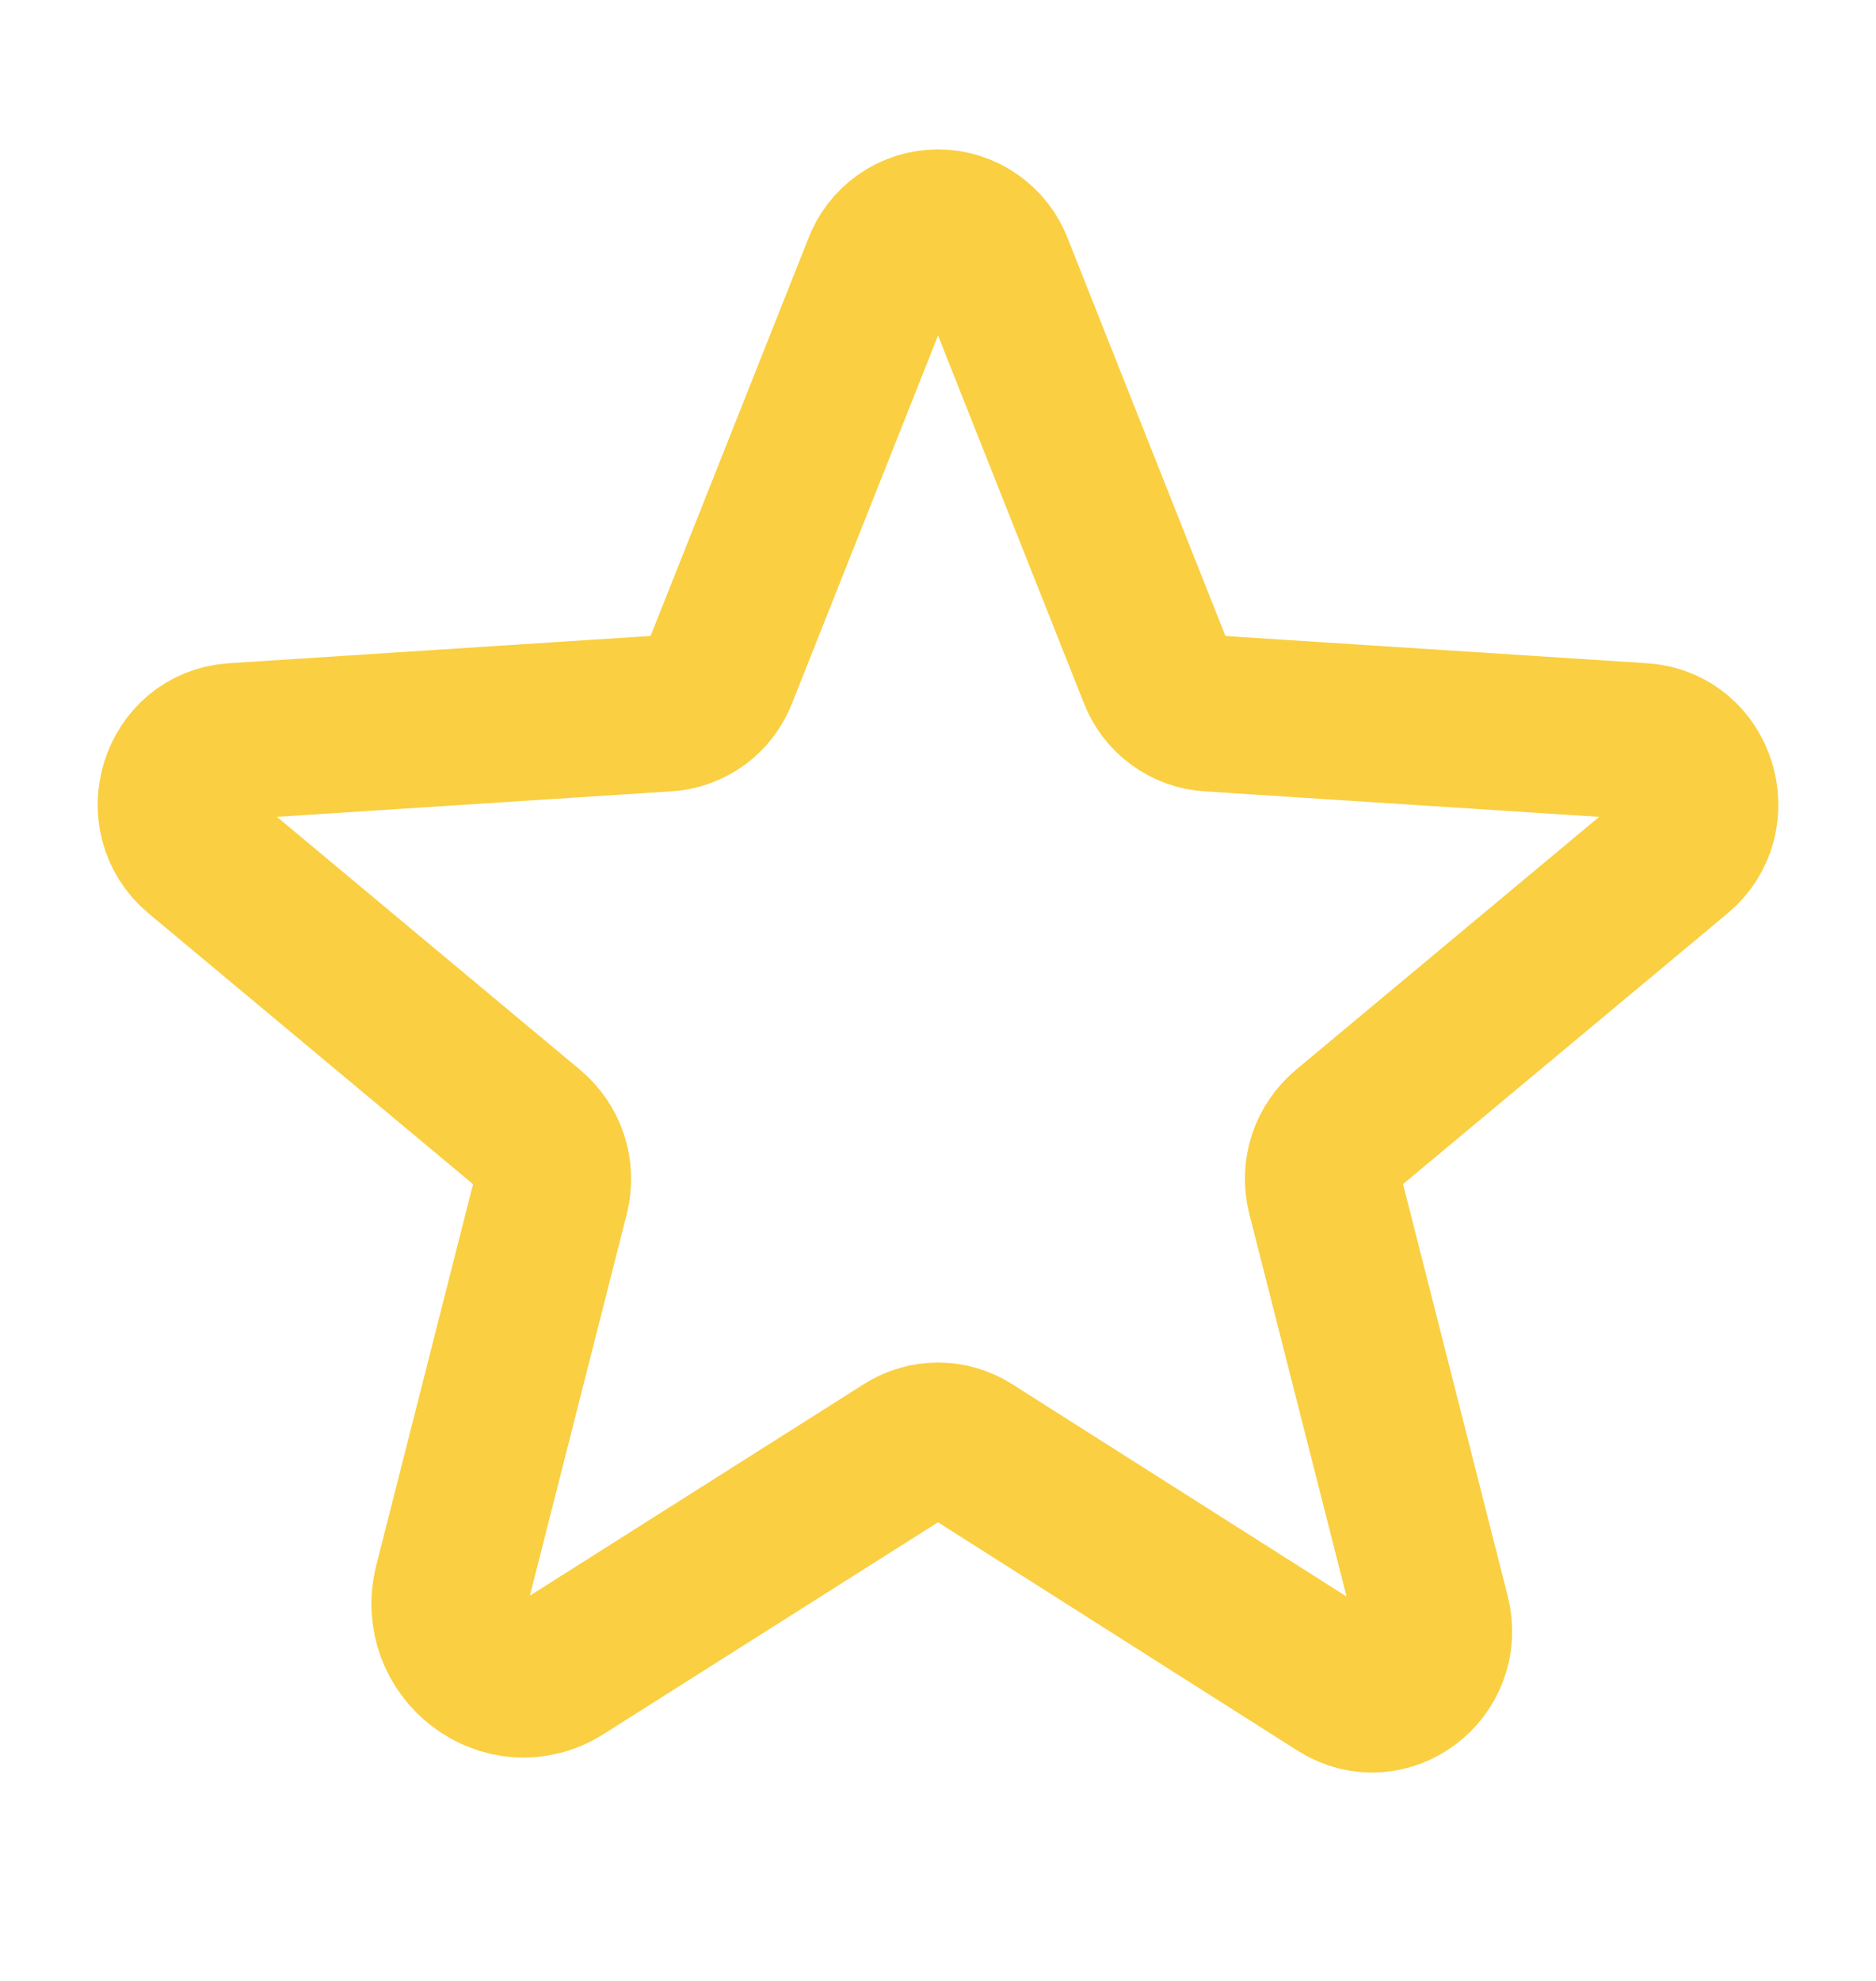 <svg width="18" height="19" viewBox="0 0 18 19" fill="none" xmlns="http://www.w3.org/2000/svg">
<g id="Star">
<path id="Vector" d="M9.309 13.909L12.853 16.159C13.31 16.447 13.873 16.018 13.739 15.491L12.713 11.455C12.685 11.343 12.689 11.226 12.725 11.116C12.761 11.007 12.828 10.91 12.916 10.836L16.095 8.185C16.509 7.841 16.299 7.145 15.757 7.11L11.609 6.842C11.495 6.836 11.387 6.796 11.296 6.729C11.204 6.662 11.135 6.569 11.095 6.463L9.549 2.567C9.508 2.455 9.433 2.358 9.335 2.289C9.237 2.22 9.12 2.183 9 2.183C8.88 2.183 8.763 2.22 8.665 2.289C8.567 2.358 8.493 2.455 8.452 2.567L6.905 6.463C6.865 6.569 6.796 6.662 6.705 6.729C6.613 6.796 6.505 6.836 6.391 6.842L2.243 7.11C1.702 7.145 1.491 7.841 1.906 8.185L5.084 10.836C5.172 10.91 5.239 11.007 5.275 11.116C5.311 11.226 5.315 11.343 5.288 11.455L4.338 15.196C4.177 15.828 4.852 16.342 5.393 15.997L8.691 13.909C8.783 13.85 8.89 13.819 9 13.819C9.11 13.819 9.217 13.85 9.309 13.909Z" stroke="#FACF41" stroke-width="1.5" stroke-linecap="round" stroke-linejoin="round"/>
</g>
</svg>
